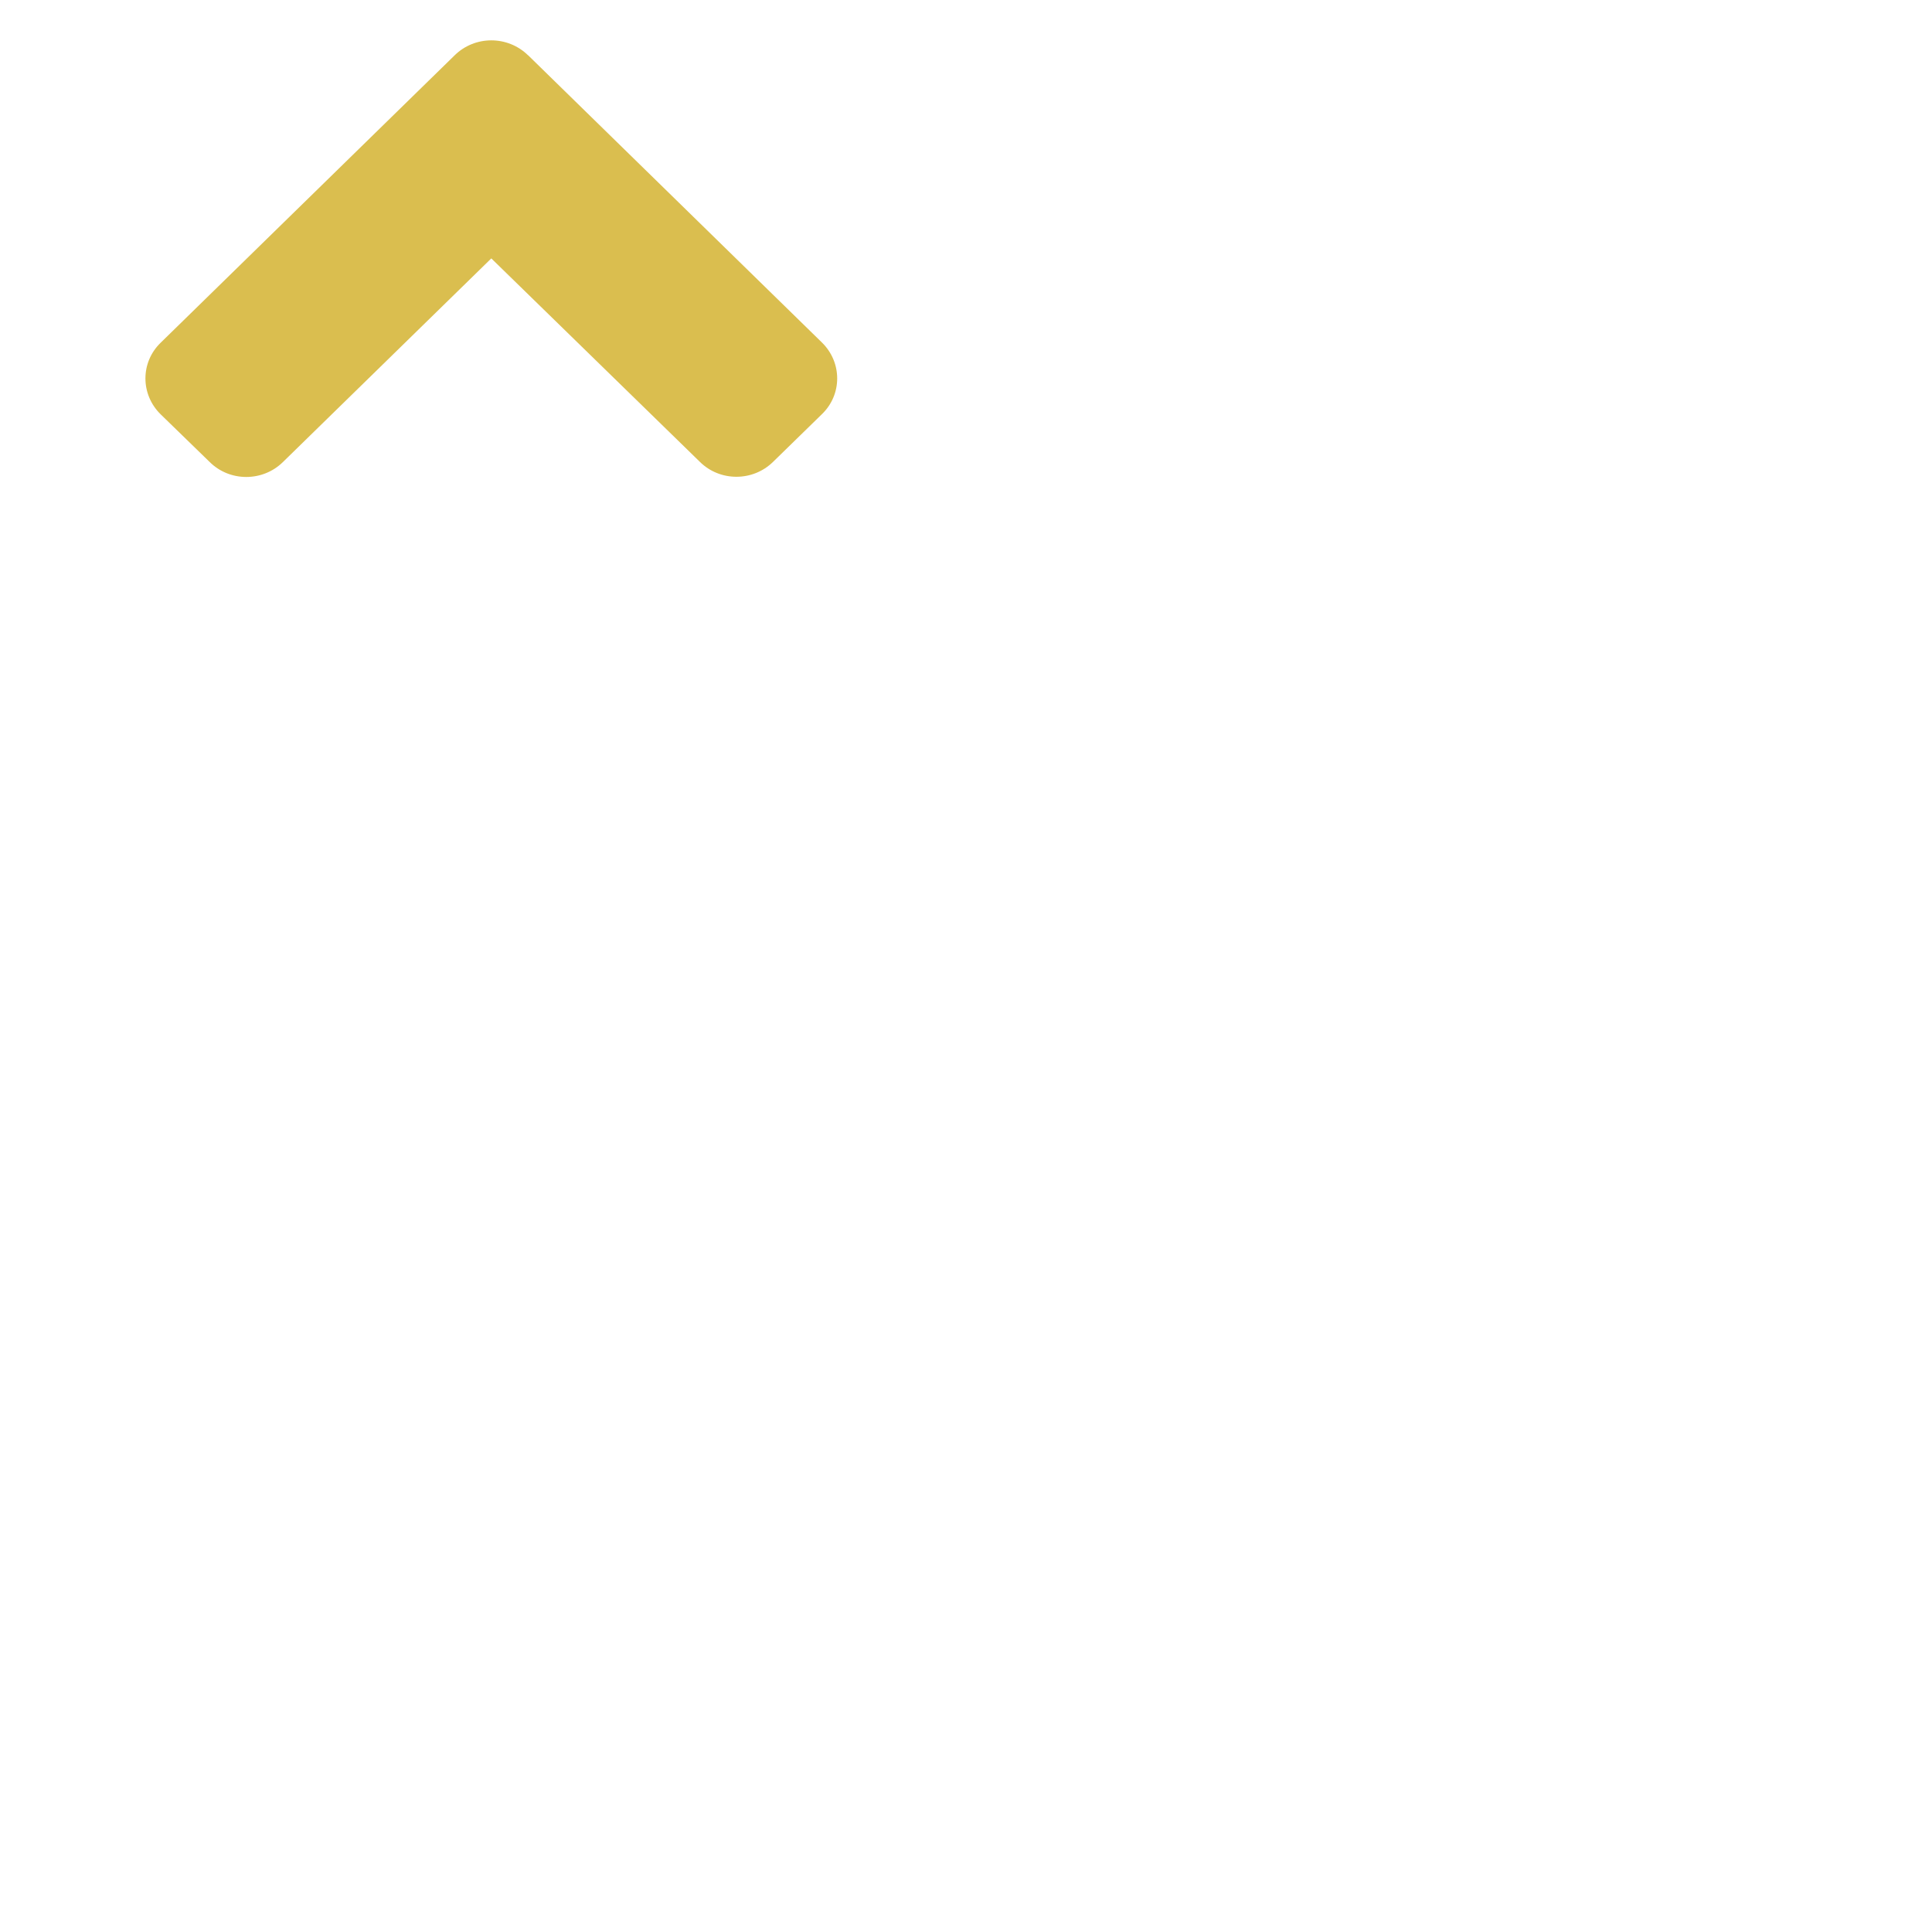 <svg width="20" height="20" xmlns="http://www.w3.org/2000/svg" aria-hidden="true" focusable="false" data-prefix="fas" data-icon="angle-up" class="svg-inline--fa fa-angle-up fa-w-10" role="img">
 <g>
  <title>Layer 1</title>
  <path fill="#dabe4f" d="m5.467,0.572l3.042,2.974c0.21,0.206 0.21,0.538 0,0.741l-0.506,0.494c-0.21,0.206 -0.55,0.206 -0.758,0l-2.159,-2.106l-2.157,2.108c-0.21,0.206 -0.55,0.206 -0.758,0l-0.508,-0.494c-0.21,-0.206 -0.21,-0.538 0,-0.741l3.042,-2.974c0.21,-0.208 0.55,-0.208 0.761,-0.002l-0,0z" id="svg_2"/>
 </g>

</svg>